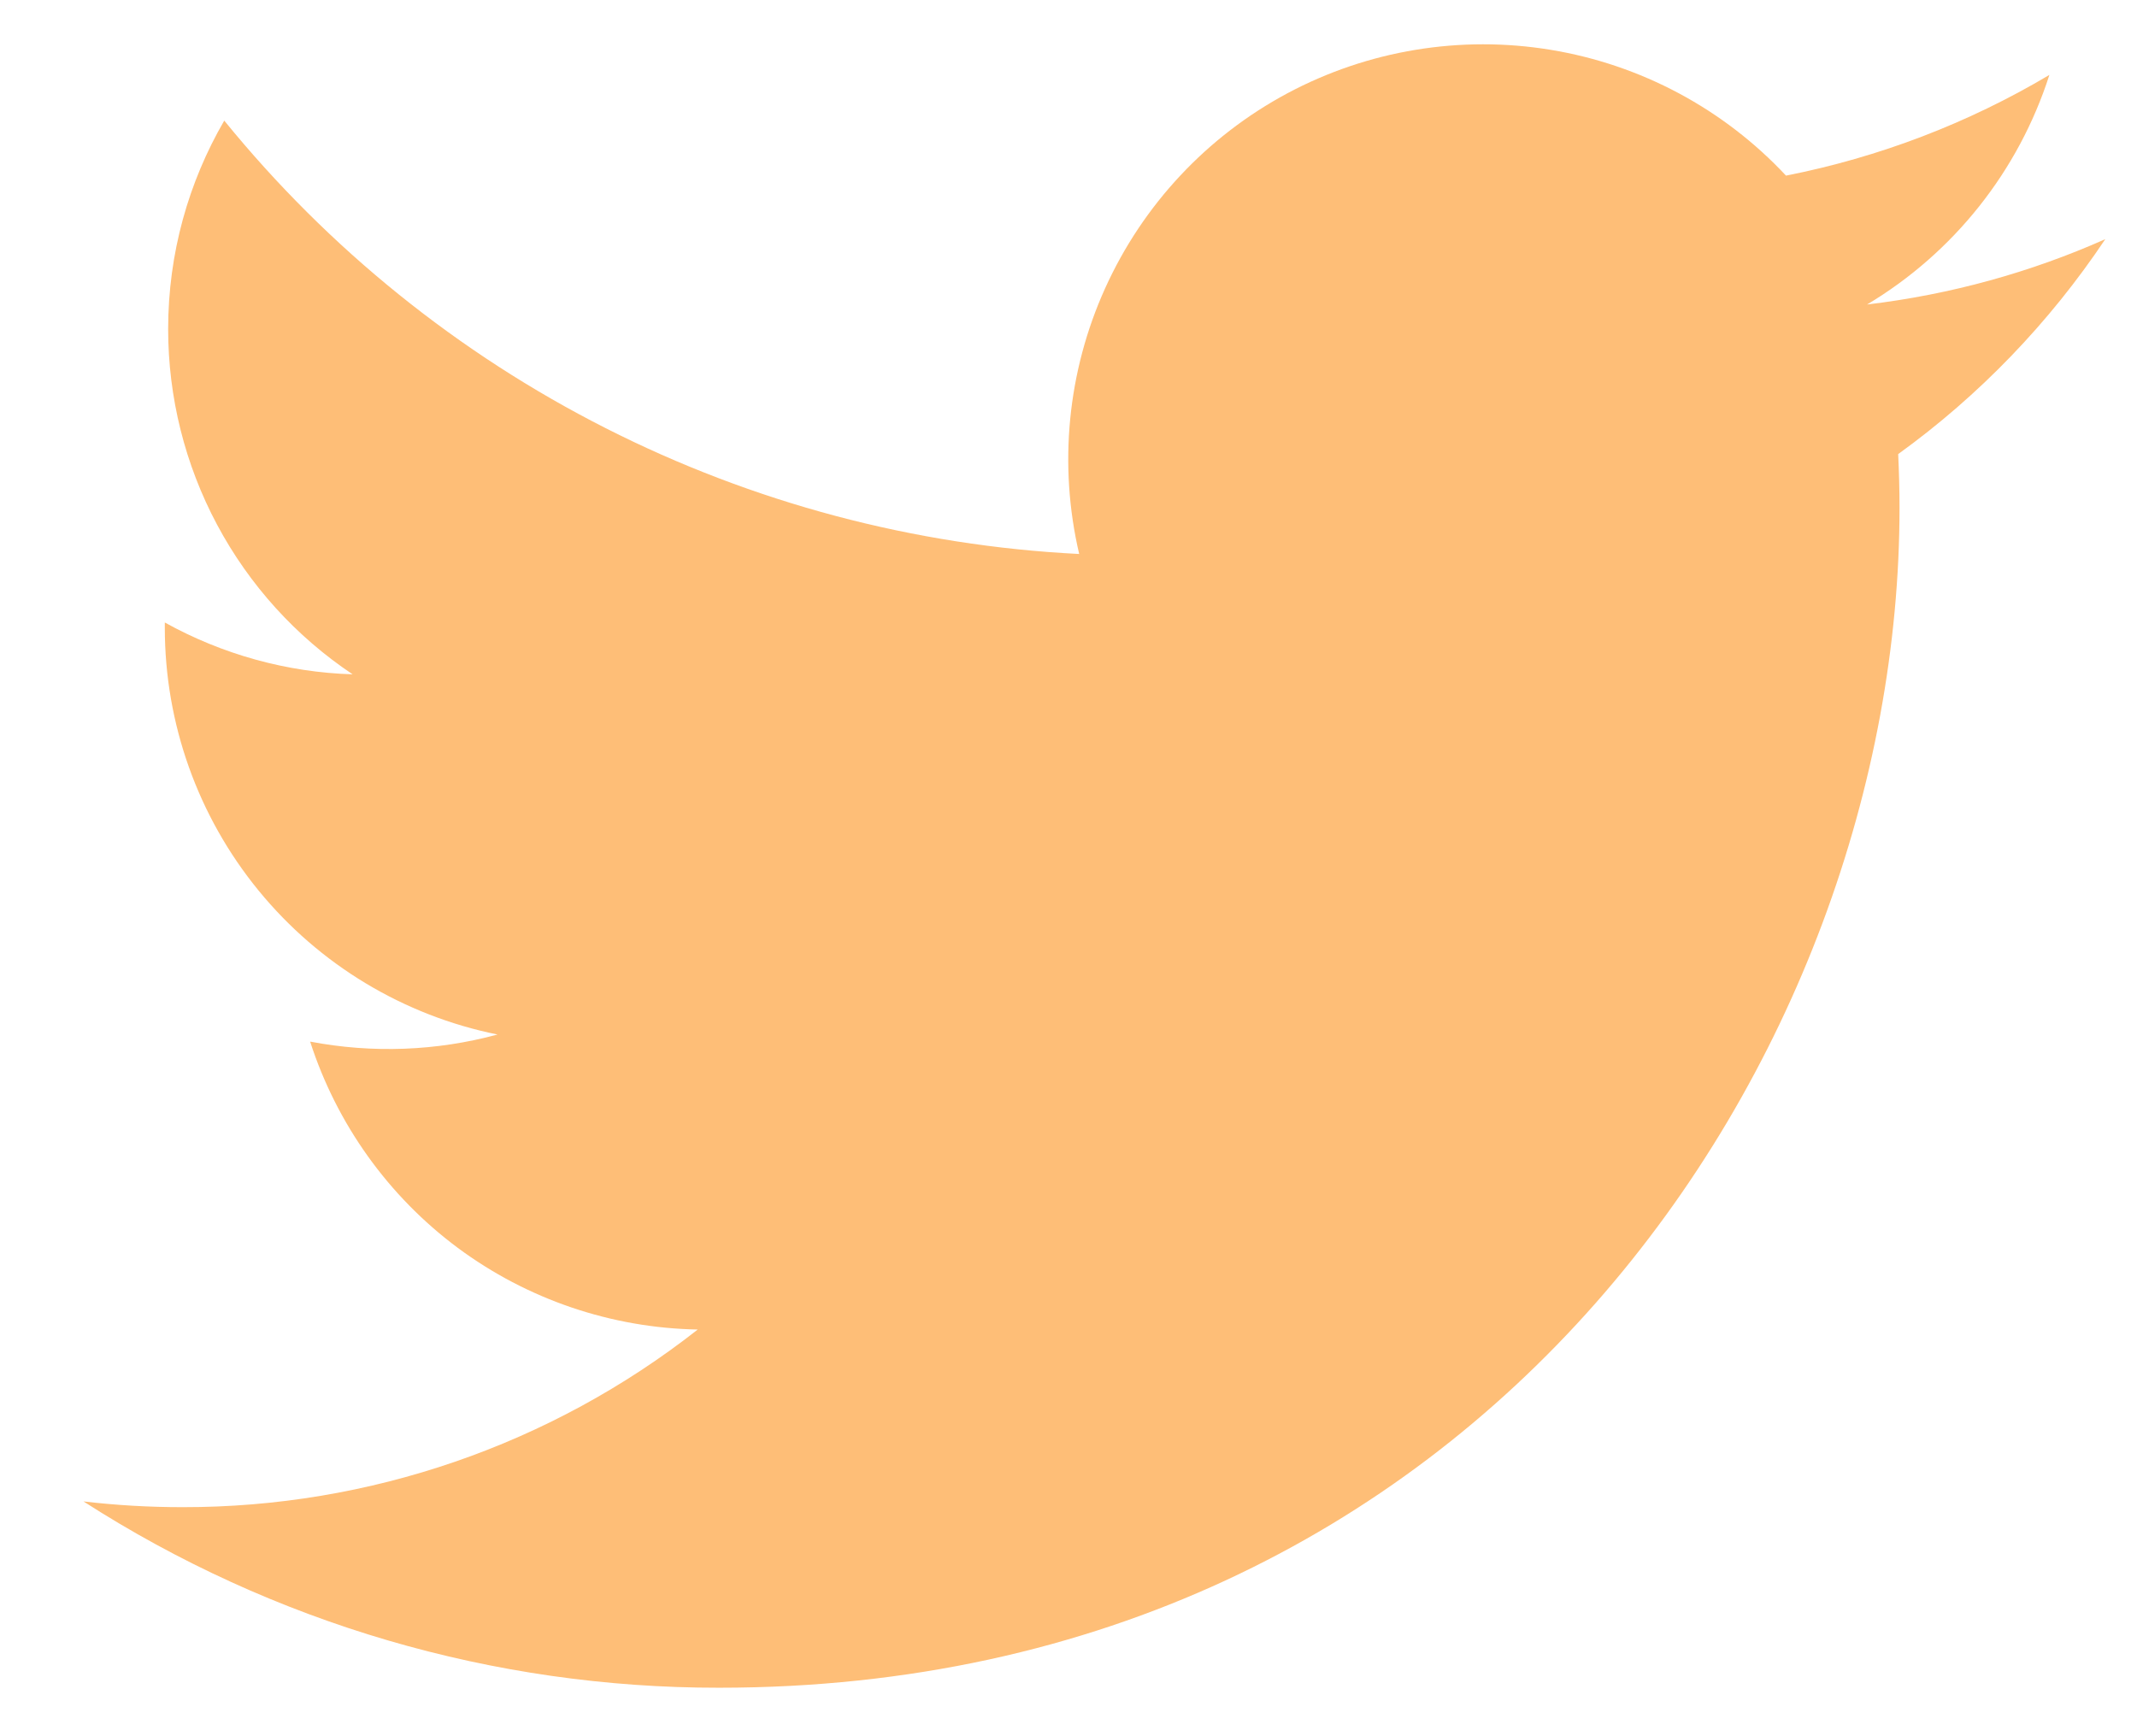 <?xml version="1.0" encoding="UTF-8"?>
<svg xmlns="http://www.w3.org/2000/svg" width="16" height="13" viewBox="0 0 16 13" fill="none">
  <path d="M15.762 1.791C15.206 2.038 14.608 2.205 13.979 2.28C14.628 1.892 15.113 1.281 15.344 0.561C14.735 0.923 14.068 1.178 13.372 1.315C12.905 0.815 12.285 0.484 11.61 0.373C10.935 0.262 10.242 0.376 9.638 0.699C9.035 1.022 8.556 1.535 8.274 2.159C7.992 2.783 7.924 3.482 8.08 4.148C6.845 4.086 5.637 3.765 4.535 3.206C3.432 2.647 2.459 1.862 1.679 0.903C1.412 1.363 1.259 1.896 1.259 2.464C1.259 2.975 1.385 3.479 1.626 3.93C1.867 4.381 2.215 4.765 2.64 5.049C2.147 5.034 1.665 4.9 1.234 4.661V4.701C1.234 5.418 1.482 6.113 1.936 6.668C2.39 7.223 3.022 7.604 3.725 7.746C3.268 7.87 2.788 7.888 2.322 7.799C2.521 8.416 2.907 8.956 3.427 9.343C3.947 9.729 4.576 9.943 5.224 9.955C4.124 10.819 2.765 11.287 1.366 11.285C1.119 11.285 0.871 11.271 0.625 11.242C2.045 12.155 3.697 12.639 5.385 12.637C11.098 12.637 14.222 7.905 14.222 3.801C14.222 3.668 14.218 3.533 14.212 3.4C14.82 2.961 15.344 2.416 15.761 1.793L15.762 1.791V1.791Z" fill="#FEBE77"></path>
</svg>
